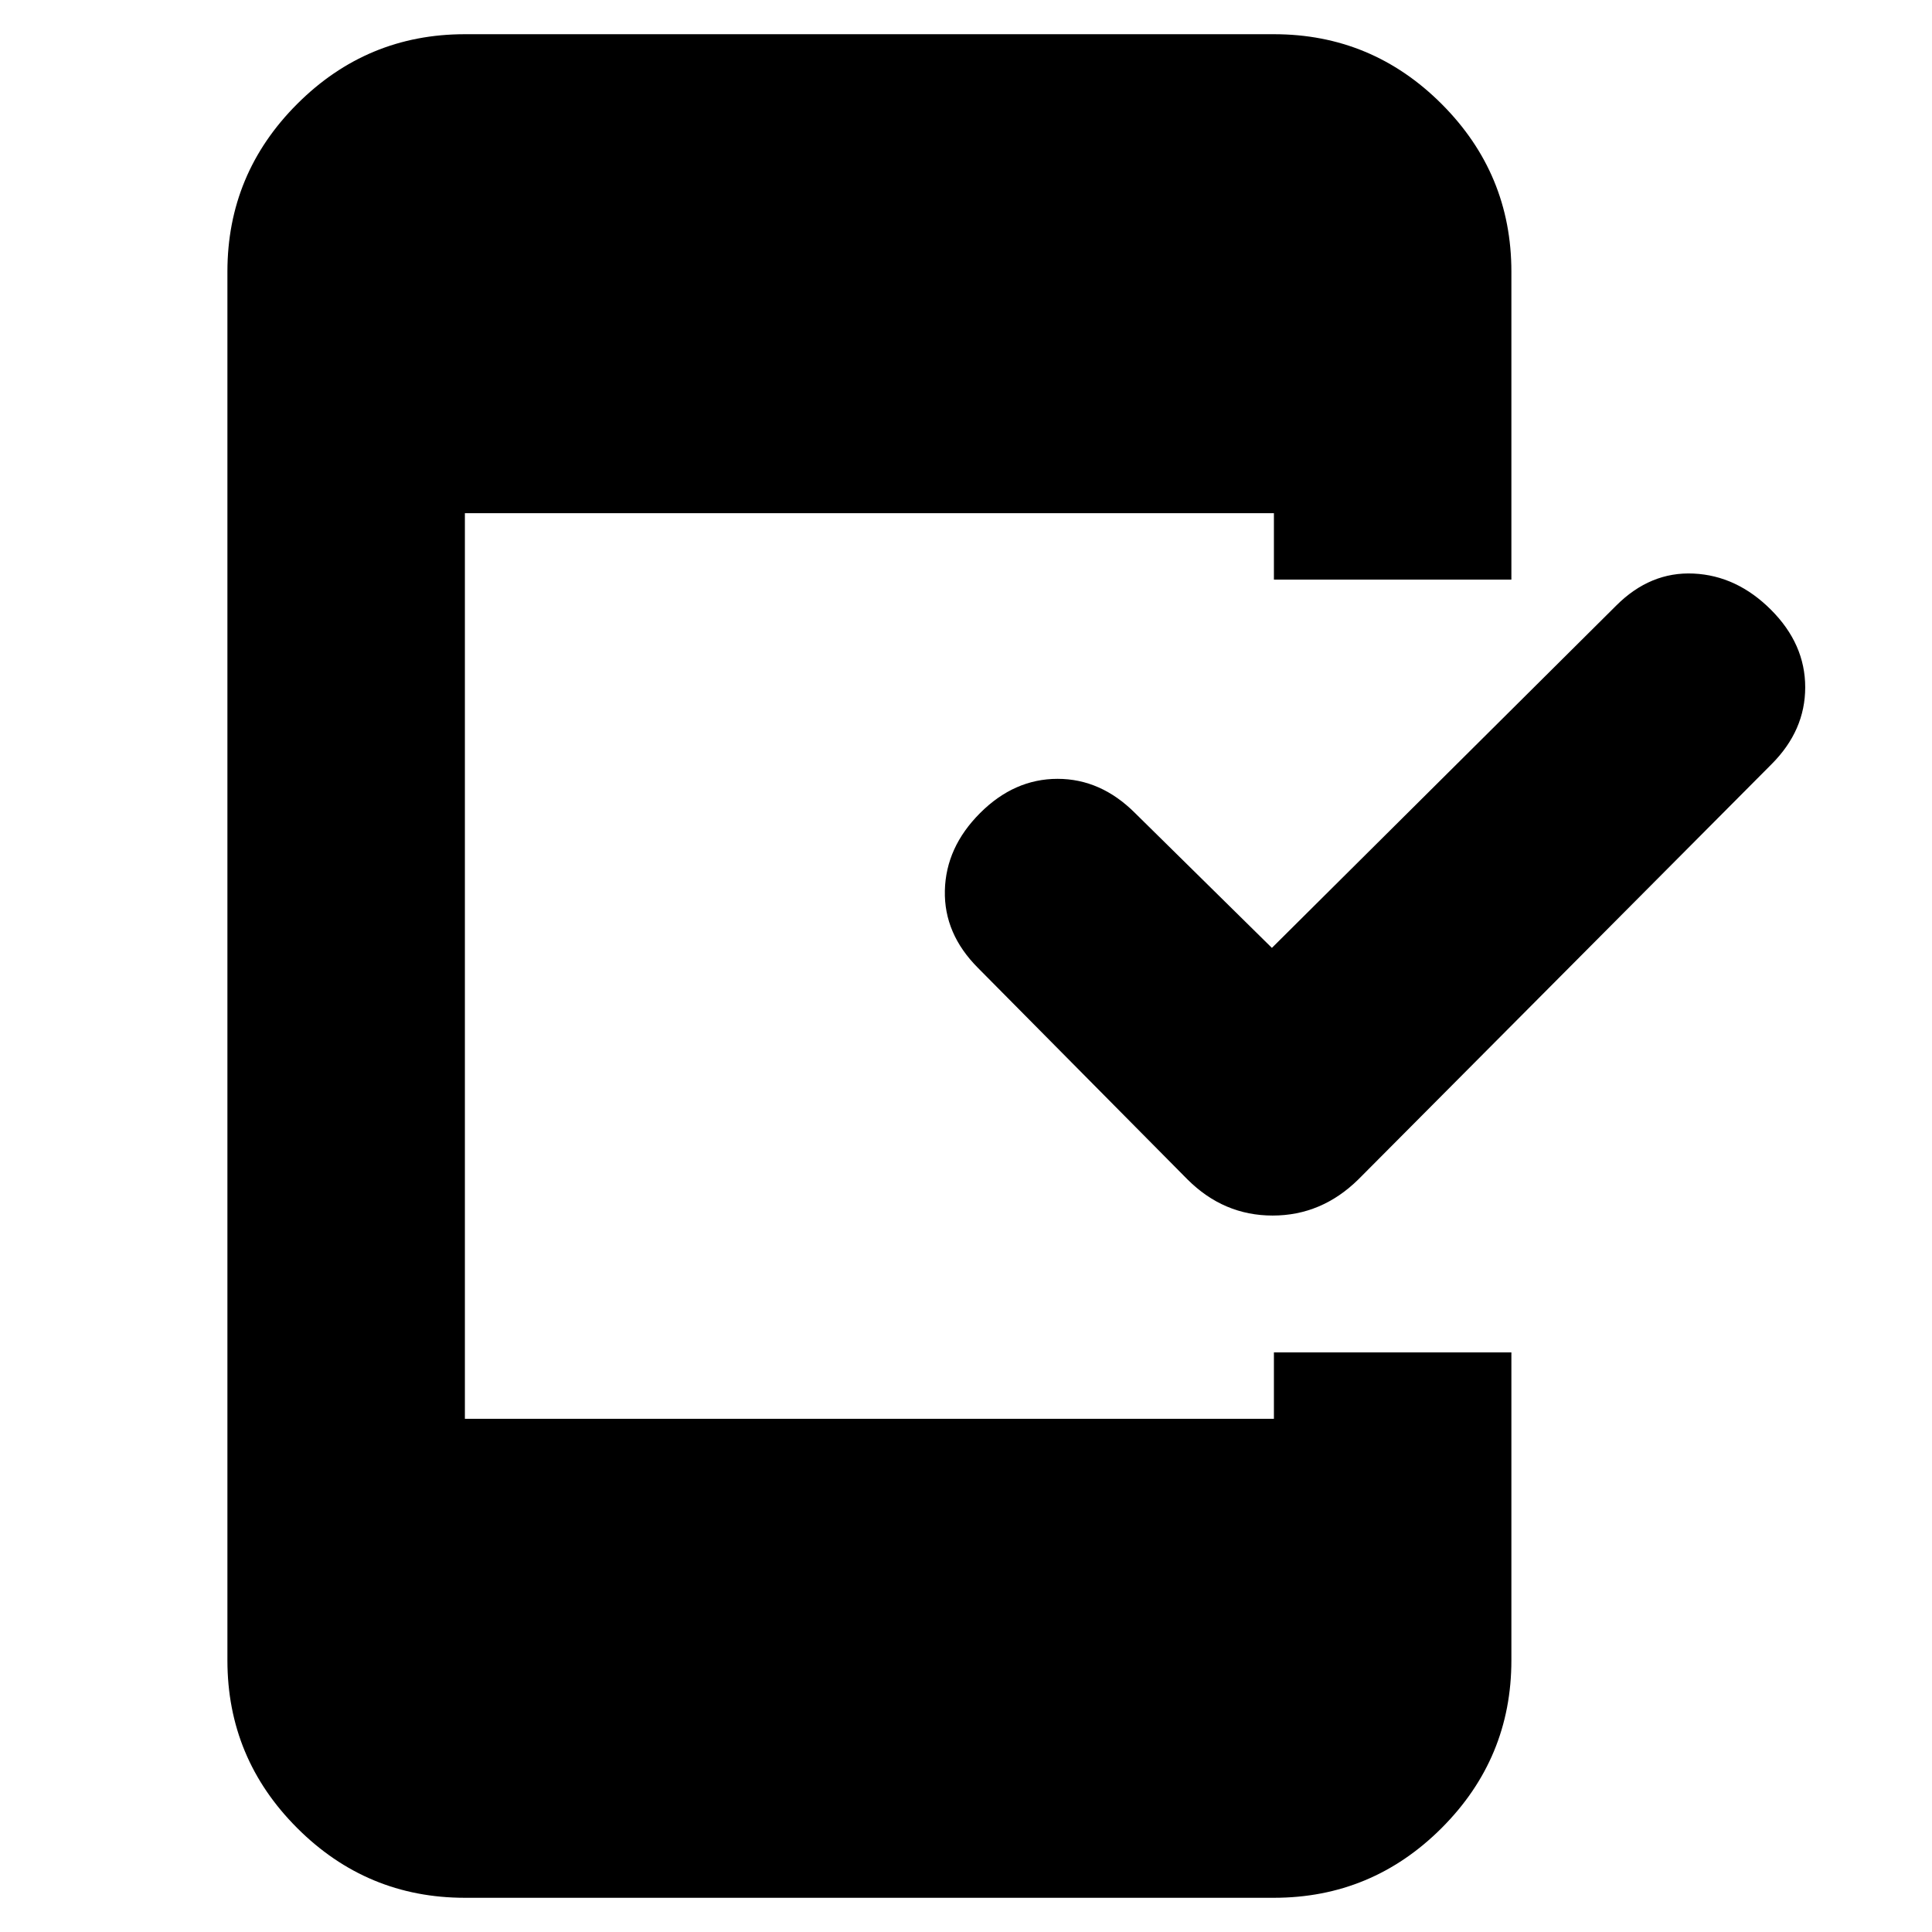 <svg xmlns="http://www.w3.org/2000/svg" height="20" viewBox="0 -960 960 960" width="20"><path d="M231-17q-48.675 0-83.337-34.663Q113-86.325 113-135v-690q0-48.675 34.663-83.338Q182.325-943 231-943h402q48.675 0 83.338 34.662Q751-873.675 751-825v153H633v-33H231v450h402v-33h118v153q0 48.675-34.662 83.338Q681.675-17 633-17H231Zm401-472 171.105-170.105Q820-676 841.5-675q21.5 1 38.5 18t17 38.5q0 21.5-16.721 38.221L675-374q-18.273 18-42.636 18Q608-356 590-374L486-479q-17-17-16.5-38.5T487-556q17-17 38.5-17t38.5 17l68 67Z"/></svg>